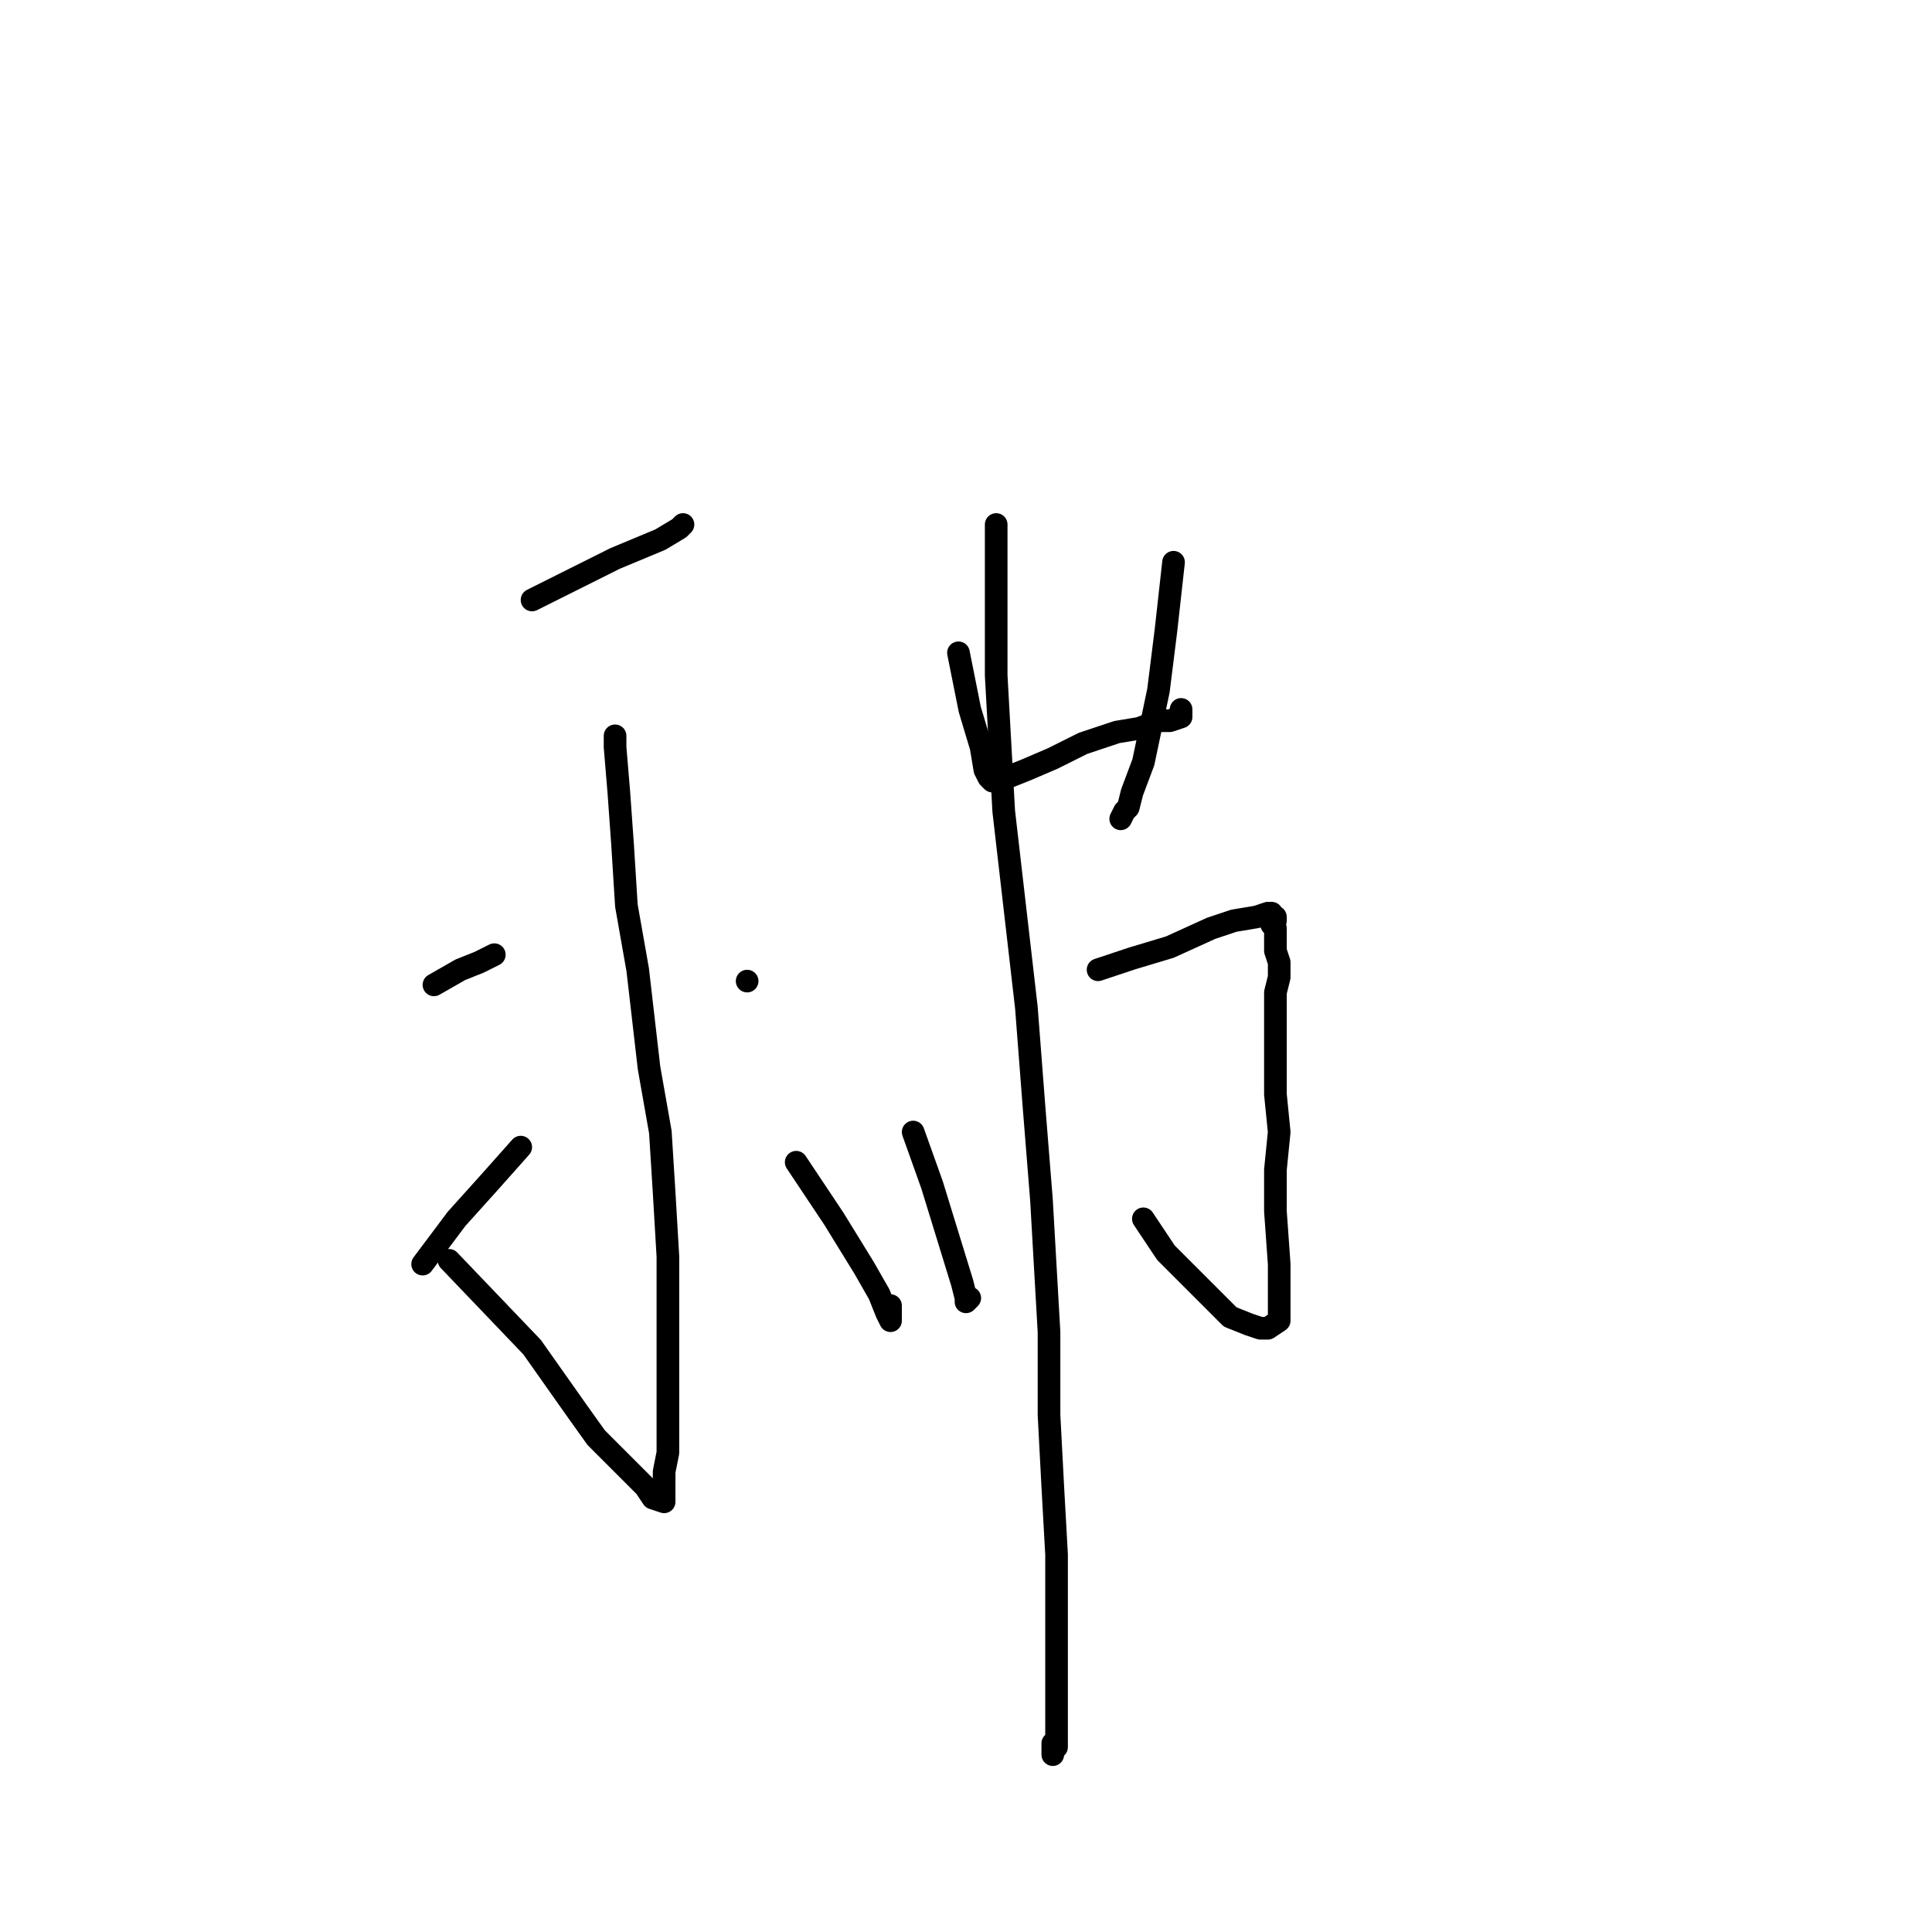 <?xml version="1.0" standalone="no"?>
    <svg width="256" height="256" xmlns="http://www.w3.org/2000/svg" version="1.1">
    <polyline stroke="black" stroke-width="3" stroke-linecap="round" fill="transparent" stroke-linejoin="round" points="70.5 79.5 76.5 76.5 81.5 74 87.5 71.5 90 70 90.5 69.5 90.5 69.5 " />
        <polyline stroke="black" stroke-width="3" stroke-linecap="round" fill="transparent" stroke-linejoin="round" points="81.5 97.5 81.5 99 82 105 82.5 112 83 120 84.5 128.5 86 141.5 87.5 150 88 158 88.5 166.5 88.5 174 88.5 184 88.5 188.5 88.5 192.5 88 195 88 198 88 198.5 88 199 86.5 198.5 85.5 197 83 194.5 79 190.5 76.5 187 70.5 178.5 59.5 167 59.5 167 " />
        <polyline stroke="black" stroke-width="3" stroke-linecap="round" fill="transparent" stroke-linejoin="round" points="57.5 130.5 61 128.5 63.5 127.5 65.5 126.5 65.5 126.5 " />
        <polyline stroke="black" stroke-width="3" stroke-linecap="round" fill="transparent" stroke-linejoin="round" points="56 167.5 60.5 161.5 65 156.5 69 152 69 152 " />
        <polyline stroke="black" stroke-width="3" stroke-linecap="round" fill="transparent" stroke-linejoin="round" points="99 130 99 130 " />
        <polyline stroke="black" stroke-width="3" stroke-linecap="round" fill="transparent" stroke-linejoin="round" points="105.5 154 107.5 157 110.5 161.5 114.5 168 116.5 171.5 117.5 174 118 175 118 174.5 118 173 118 173 " />
        <polyline stroke="black" stroke-width="3" stroke-linecap="round" fill="transparent" stroke-linejoin="round" points="127 86.5 128.5 94 130 99 130.5 102 131 103 131.5 103.5 133.5 103 136 102 139.5 100.5 143.5 98.5 148 97 151 96.5 153.5 95.5 155 95.5 156.5 95 156.5 94.5 156.5 94 156.5 94 " />
        <polyline stroke="black" stroke-width="3" stroke-linecap="round" fill="transparent" stroke-linejoin="round" points="155.5 74.5 154.5 83.5 153.5 91.5 151.5 101 150 105 149.5 107 149 107.5 148.5 108.5 148.5 108.5 " />
        <polyline stroke="black" stroke-width="3" stroke-linecap="round" fill="transparent" stroke-linejoin="round" points="121 150 123.5 157 125.5 163.5 127.5 170 128 172 128 172.5 128.5 172 128.5 172 " />
        <polyline stroke="black" stroke-width="3" stroke-linecap="round" fill="transparent" stroke-linejoin="round" points="145.5 128.5 150 127 155 125.5 160.5 123 163.5 122 166.5 121.5 168 121 168.5 121 168.5 121.5 169 121.5 169 122 168.5 122.5 169 123 169 123.5 169 124 169 125 169 126 169.5 127.5 169.5 129.5 169 131.5 169 134.5 169 140 169 145 169.5 150 169 155 169 160.5 169.5 167.5 169.5 171 169.5 173.5 169.5 175 168 176 167 176 165.5 175.5 163 174.5 160 171.5 154.5 166 151.5 161.5 151.5 161.5 " />
        <polyline stroke="black" stroke-width="3" stroke-linecap="round" fill="transparent" stroke-linejoin="round" points="132 69.5 132 79 132 89.5 133 107.5 134.5 120.5 136 133.5 137 146.5 138 159 139 176.5 139 187.5 139.5 197 140 206 140 217 140 223.5 140 227.5 140 230 140 231.5 139.5 232 139.5 232.5 139.5 231.5 139.5 231 139.5 231 " />
        </svg>